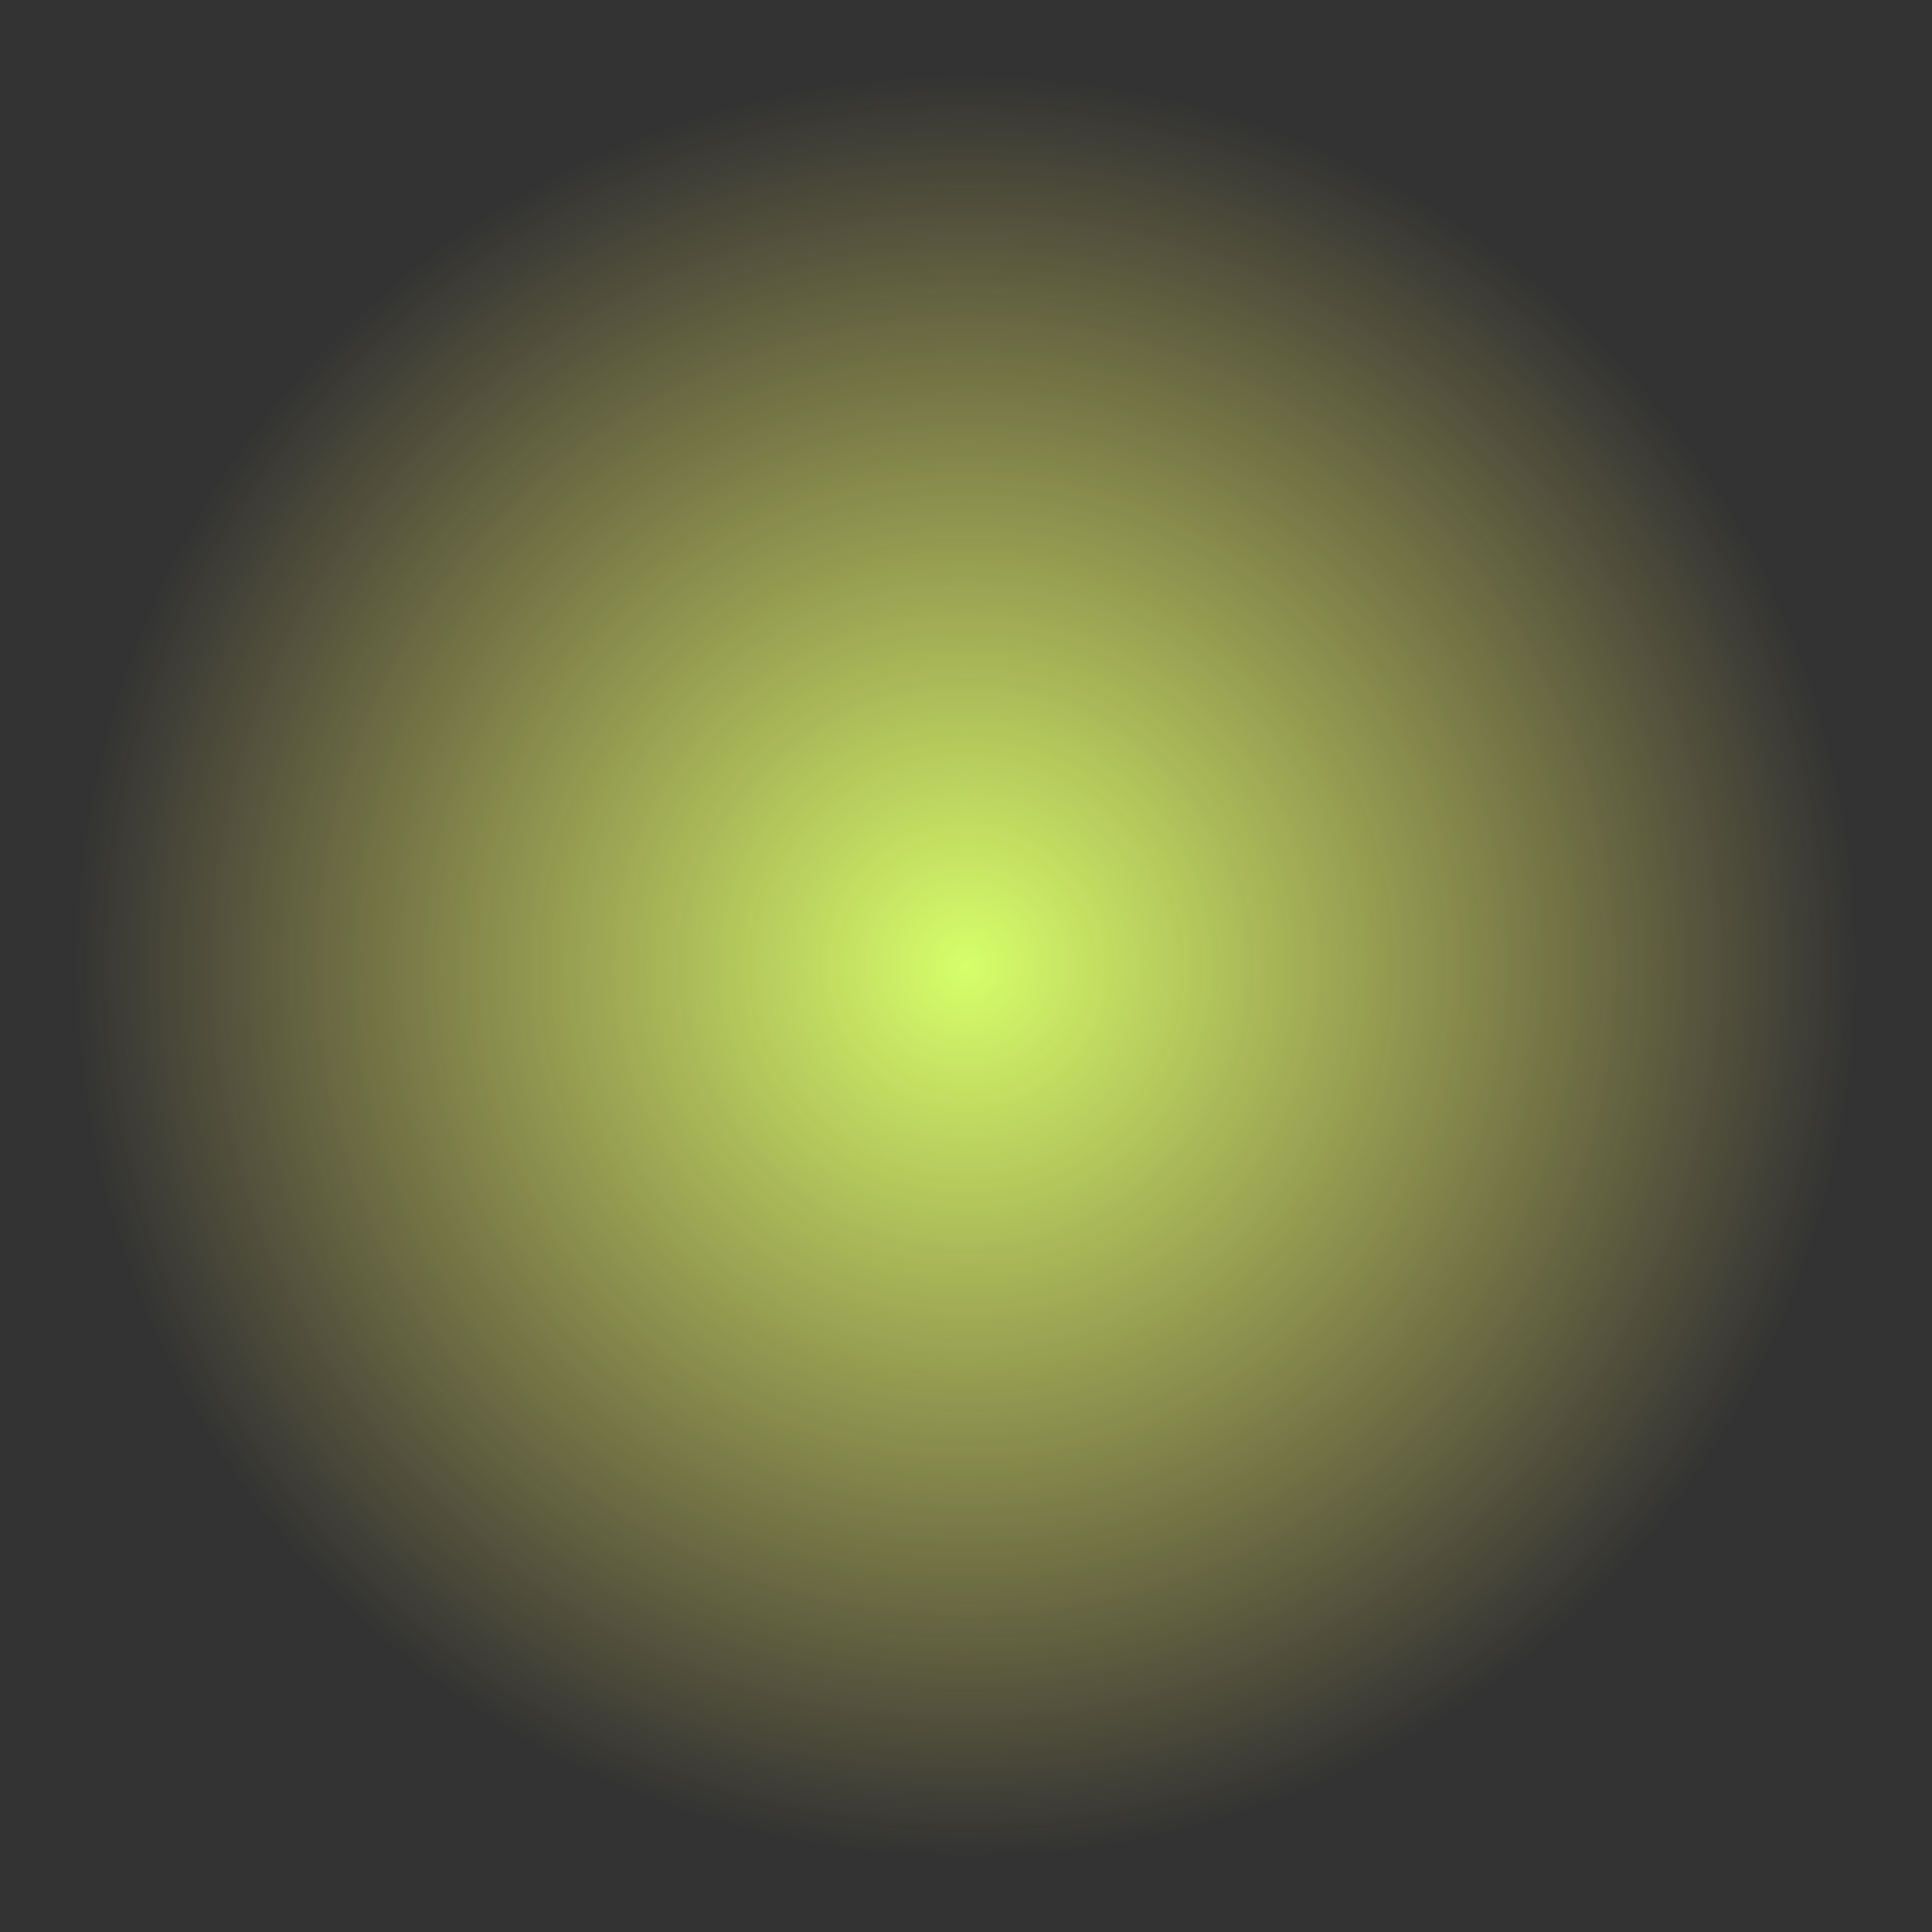 <?xml version="1.0" encoding="UTF-8" standalone="no"?>
<svg
   xmlns:dc="http://purl.org/dc/elements/1.1/"
   xmlns:cc="http://creativecommons.org/ns#"
   xmlns:rdf="http://www.w3.org/1999/02/22-rdf-syntax-ns#"
   xmlns:svg="http://www.w3.org/2000/svg"
   xmlns="http://www.w3.org/2000/svg"
   xmlns:xlink="http://www.w3.org/1999/xlink"
   xmlns:sodipodi="http://sodipodi.sourceforge.net/DTD/sodipodi-0.dtd"
   xmlns:inkscape="http://www.inkscape.org/namespaces/inkscape"
   width="72"
   height="72"
   viewBox="0 0 104.58 104.58"
   version="1.1"
   id="svg22"
   sodipodi:docname="part-strobe-01.svg"
   inkscape:version="0.92.2 (5c3e80d, 2017-08-06)">
  <rect x="0" y="0" width="104.58" height="104.58" fill="#333333" stroke="none"/>
  <sodipodi:namedview
     pagecolor="#ffffff"
     bordercolor="#666666"
     borderopacity="1"
     objecttolerance="10"
     gridtolerance="10"
     guidetolerance="10"
     inkscape:pageopacity="0"
     inkscape:pageshadow="2"
     inkscape:window-width="1920"
     inkscape:window-height="1017"
     id="namedview24"
     showgrid="false"
     inkscape:zoom="4.6354778"
     inkscape:cx="15.546457"
     inkscape:cy="56.435946"
     inkscape:window-x="1912"
     inkscape:window-y="-8"
     inkscape:window-maximized="1"
     inkscape:current-layer="svg22" />
  <defs
     id="defs16">
    <linearGradient
       id="a">
      <stop
         offset="0"
         stop-color="#e57a00"
         id="stop2" />
      <stop
         stop-color="#8bbe00"
         offset=".604"
         stop-opacity=".392"
         id="stop4" />
      <stop
         offset="1"
         stop-color="#963200"
         stop-opacity="0"
         id="stop6" />
    </linearGradient>
    <linearGradient
       id="b">
      <stop
         stop-color="#cee500"
         offset="0"
         id="stop9"
         style="stop-color:#d6ff6a;stop-opacity:1" />
      <stop
         stop-opacity="0"
         stop-color="#963200"
         offset="1"
         id="stop11"
         style="stop-color:#ffed6a;stop-opacity:0" />
    </linearGradient>
    <radialGradient
       xlink:href="#a"
       id="c"
       cx="65.45"
       cy="65.45"
       fx="65.45"
       fy="65.45"
       r="48.29"
       gradientUnits="userSpaceOnUse" />
    <radialGradient
       xlink:href="#b"
       id="d"
       gradientUnits="userSpaceOnUse"
       cx="65.45"
       cy="65.45"
       fx="65.45"
       fy="65.45"
       r="48.29"
       gradientTransform="translate(-114.489 -10.1)" />
  </defs>
  <ellipse
     fill="url(#c)"
     transform="rotate(-86.54 51.88 65.86)"
     cy="65.45"
     cx="65.45"
     id="ellipse18" />
  <circle
     r="48.29"
     transform="rotate(-86.54)"
     cy="55.35"
     cx="-49.039"
     fill="url(#d)"
     id="circle20" />
</svg>
